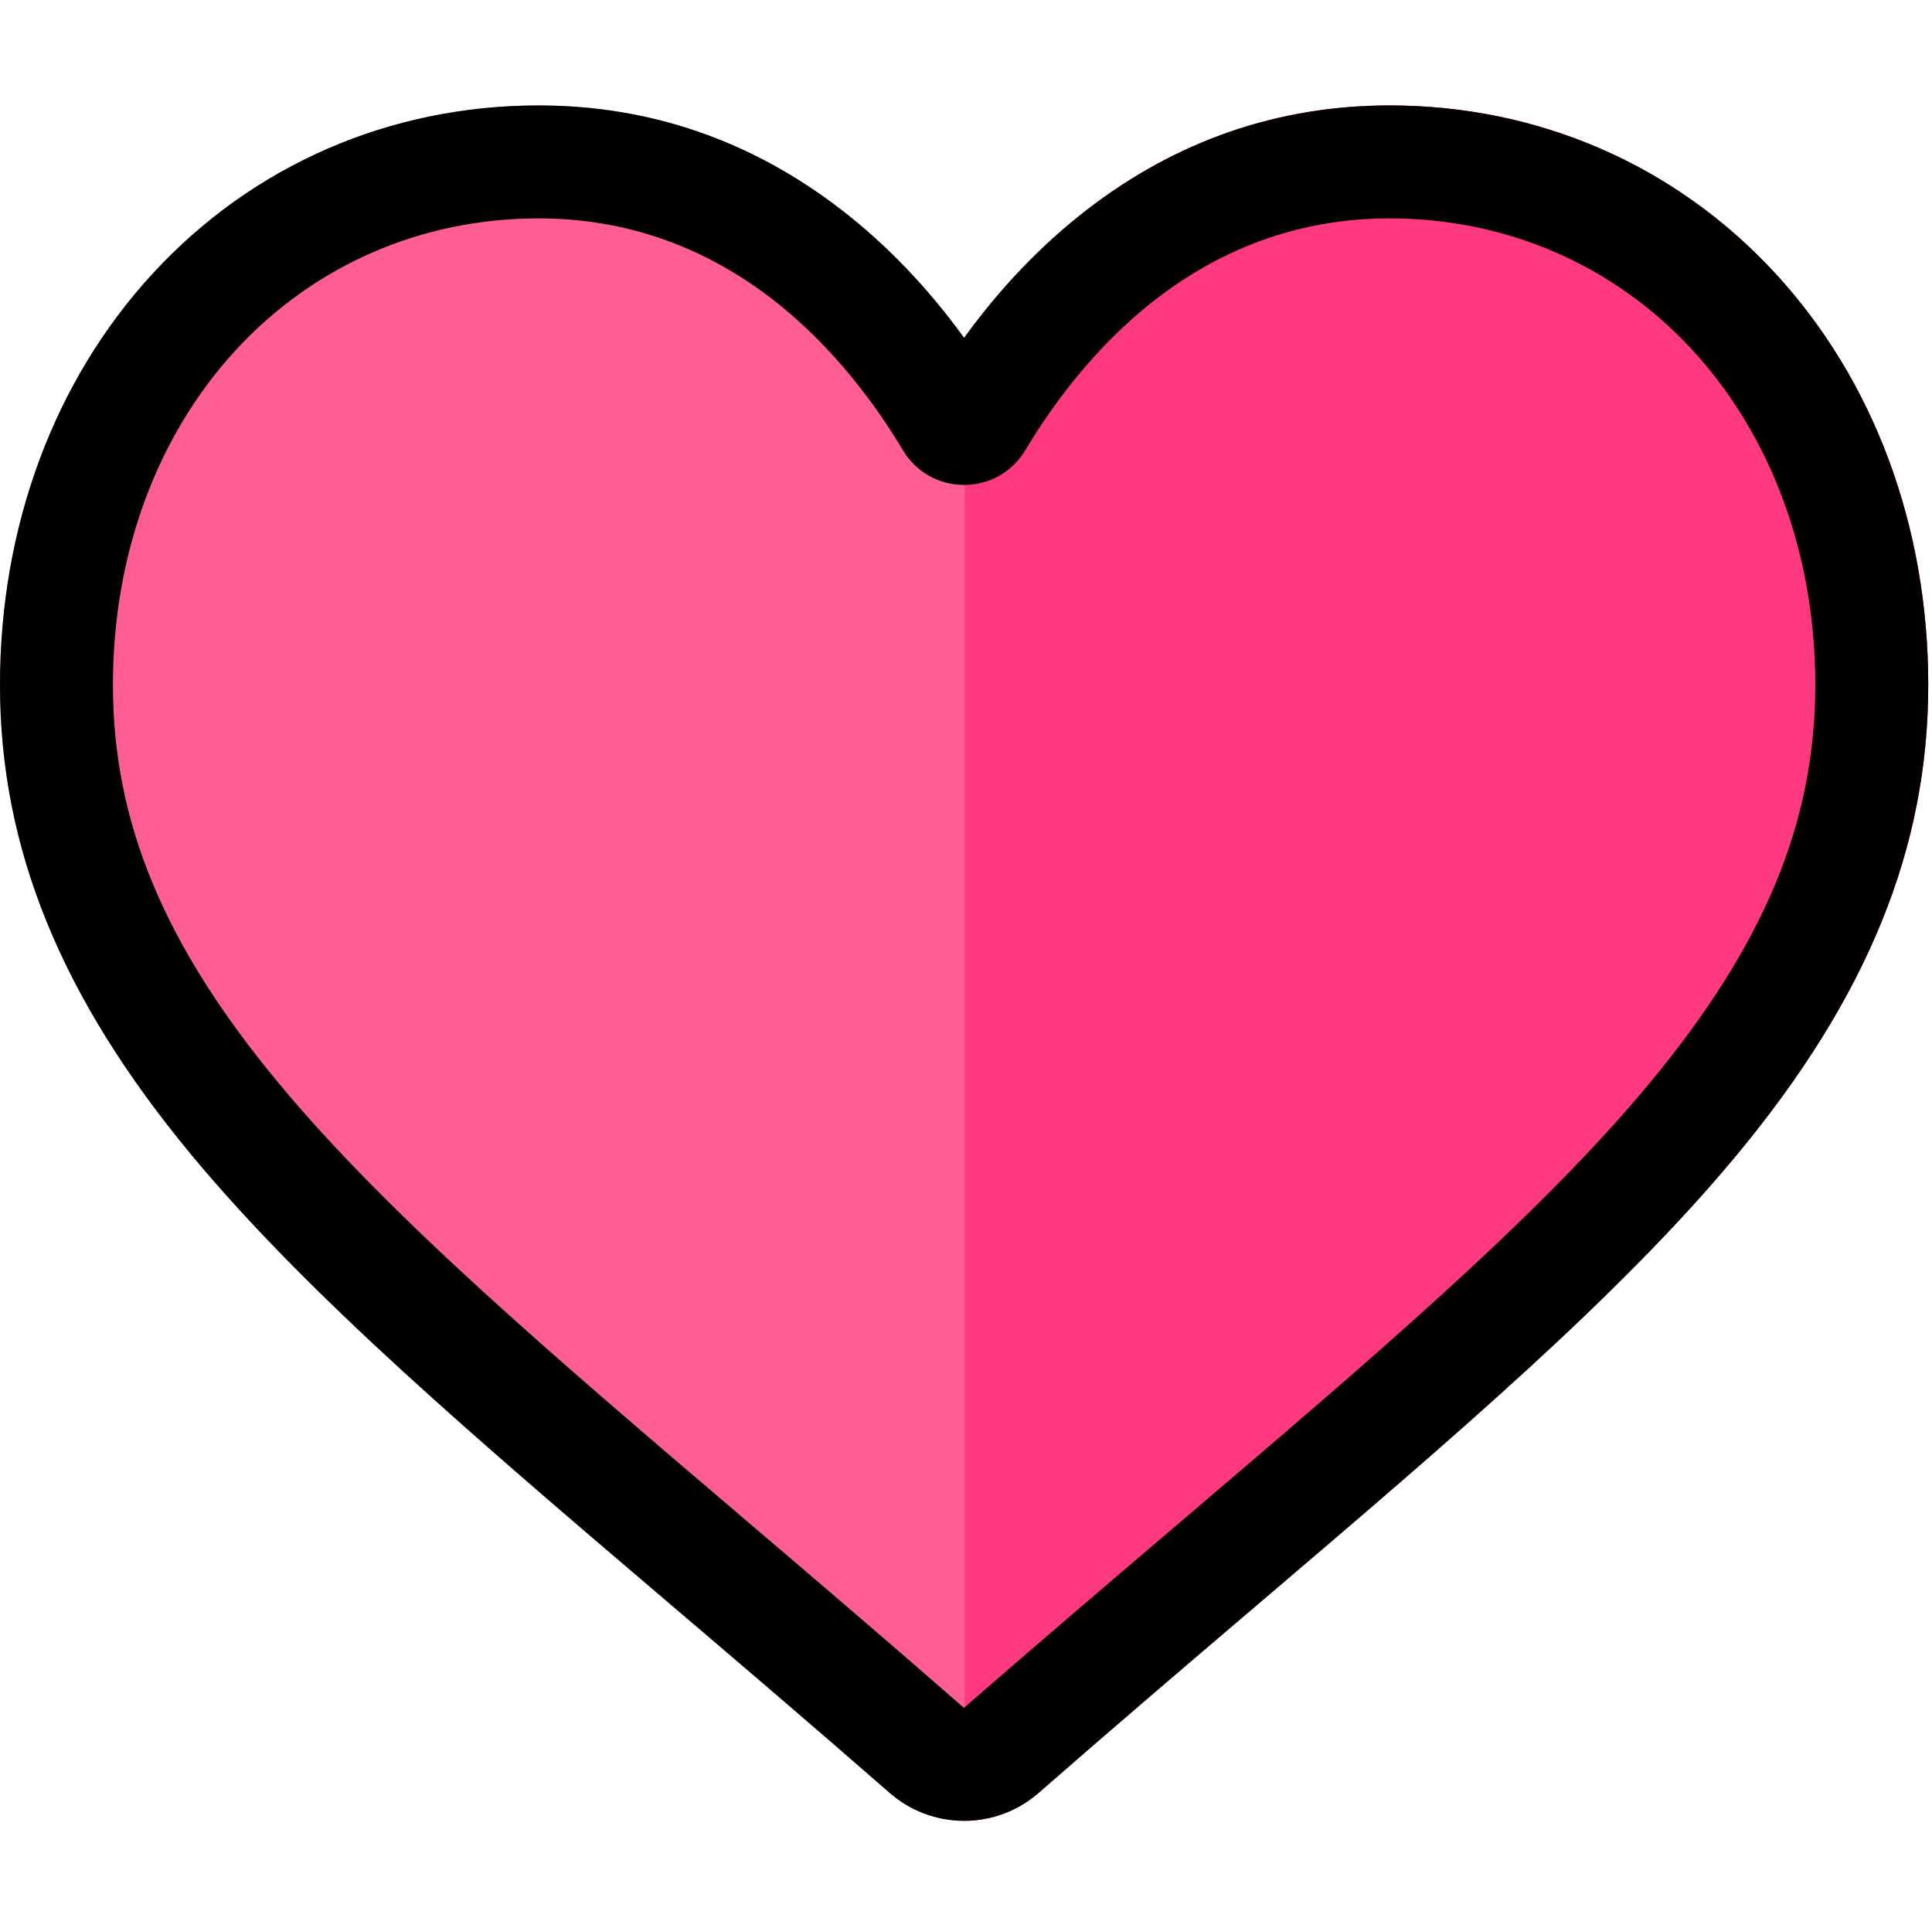 <?xml version="1.0" encoding="UTF-8" standalone="no"?>
<!DOCTYPE svg PUBLIC "-//W3C//DTD SVG 1.1//EN" "http://www.w3.org/Graphics/SVG/1.1/DTD/svg11.dtd">
<svg width="100%" height="100%" viewBox="0 0 513 512" version="1.1" xmlns="http://www.w3.org/2000/svg" xmlns:xlink="http://www.w3.org/1999/xlink" xml:space="preserve" xmlns:serif="http://www.serif.com/" style="fill-rule:evenodd;clip-rule:evenodd;stroke-linejoin:round;stroke-miterlimit:2;">
    <g>
        <g id="heart_full.svg" transform="matrix(1,0,0,1,256,256)">
            <g transform="matrix(1,0,0,1,-256,-256)">
                <g transform="matrix(1,0,0,1,0,28)">
                    <path d="M512,153.867C512,197.16 495.867,236.809 461.227,278.602C430.23,316 385.695,353.957 334.113,397.91C316.488,412.926 296.516,429.949 275.793,448.082C270.363,452.832 263.406,455.469 256.18,455.512L256,455.512C248.711,455.512 241.684,452.871 236.207,448.074C215.523,429.988 195.582,412.984 177.988,397.988L177.898,397.922C126.324,353.965 81.77,316 50.781,278.602C16.133,236.809 0,197.16 0,153.867C0,111.801 14.426,72.984 40.617,44.574C67.125,15.824 103.492,0 143.031,0C172.59,0 199.648,9.336 223.48,27.762C235.508,37.066 246.402,48.441 256,61.727L256.18,61.488C265.738,48.305 276.574,37.008 288.527,27.762C312.352,9.336 339.422,0 368.969,0C408.516,0 444.883,15.824 471.383,44.574C497.574,72.984 512,111.789 512,153.867Z" style="fill:rgb(255,94,149);fill-rule:nonzero;"/>
                </g>
                <g transform="matrix(1,0,0,1,0,28)">
                    <path d="M512,153.867C512,197.16 495.867,236.809 461.227,278.602C430.23,316 385.695,353.957 334.113,397.91C316.488,412.926 296.516,429.949 275.793,448.082C270.363,452.832 263.406,455.469 256.18,455.512L256.18,61.488C265.738,48.305 276.574,37.008 288.527,27.762C312.352,9.336 339.422,0 368.969,0C408.516,0 444.883,15.824 471.383,44.574C497.574,72.984 512,111.789 512,153.867Z" style="fill:rgb(255,57,128);fill-rule:nonzero;"/>
                </g>
            </g>
        </g>
        <g transform="matrix(1,0,0,1,0,28)">
            <path d="M256,455.516C248.711,455.516 241.684,452.875 236.207,448.078C215.523,429.992 195.582,412.996 177.988,398.004L177.898,397.926C126.316,353.969 81.773,316.008 50.781,278.613C16.137,236.809 0,197.172 0,153.871C0,111.801 14.426,72.988 40.617,44.578C67.121,15.832 103.488,0 143.031,0C172.586,0 199.652,9.344 223.477,27.77C235.5,37.07 246.398,48.453 256,61.73C265.605,48.453 276.5,37.07 288.527,27.77C312.352,9.344 339.418,0 368.973,0C408.512,0 444.883,15.832 471.387,44.578C497.578,72.988 512,111.801 512,153.871C512,197.172 495.867,236.809 461.223,278.609C430.23,316.008 385.691,353.965 334.117,397.918C316.492,412.934 296.52,429.957 275.789,448.086C270.316,452.875 263.285,455.516 256,455.516ZM143.031,29.992C111.965,29.992 83.426,42.391 62.664,64.906C41.594,87.762 29.988,119.355 29.988,153.871C29.988,190.289 43.523,222.859 73.871,259.477C103.203,294.871 146.832,332.051 197.348,375.102L197.441,375.18C215.102,390.23 235.121,407.293 255.957,425.512C276.918,407.258 296.969,390.168 314.664,375.094C365.176,332.043 408.801,294.871 438.133,259.477C468.477,222.859 482.012,190.289 482.012,153.871C482.012,119.355 470.406,87.762 449.336,64.906C428.578,42.391 400.035,29.992 368.973,29.992C346.215,29.992 325.32,37.227 306.871,51.492C290.43,64.211 278.977,80.289 272.262,91.539C268.809,97.324 262.73,100.777 256,100.777C249.27,100.777 243.191,97.324 239.738,91.539C233.027,80.289 221.574,64.211 205.129,51.492C186.68,37.227 165.785,29.992 143.031,29.992Z" style="fill-rule:nonzero;"/>
        </g>
    </g>
</svg>
